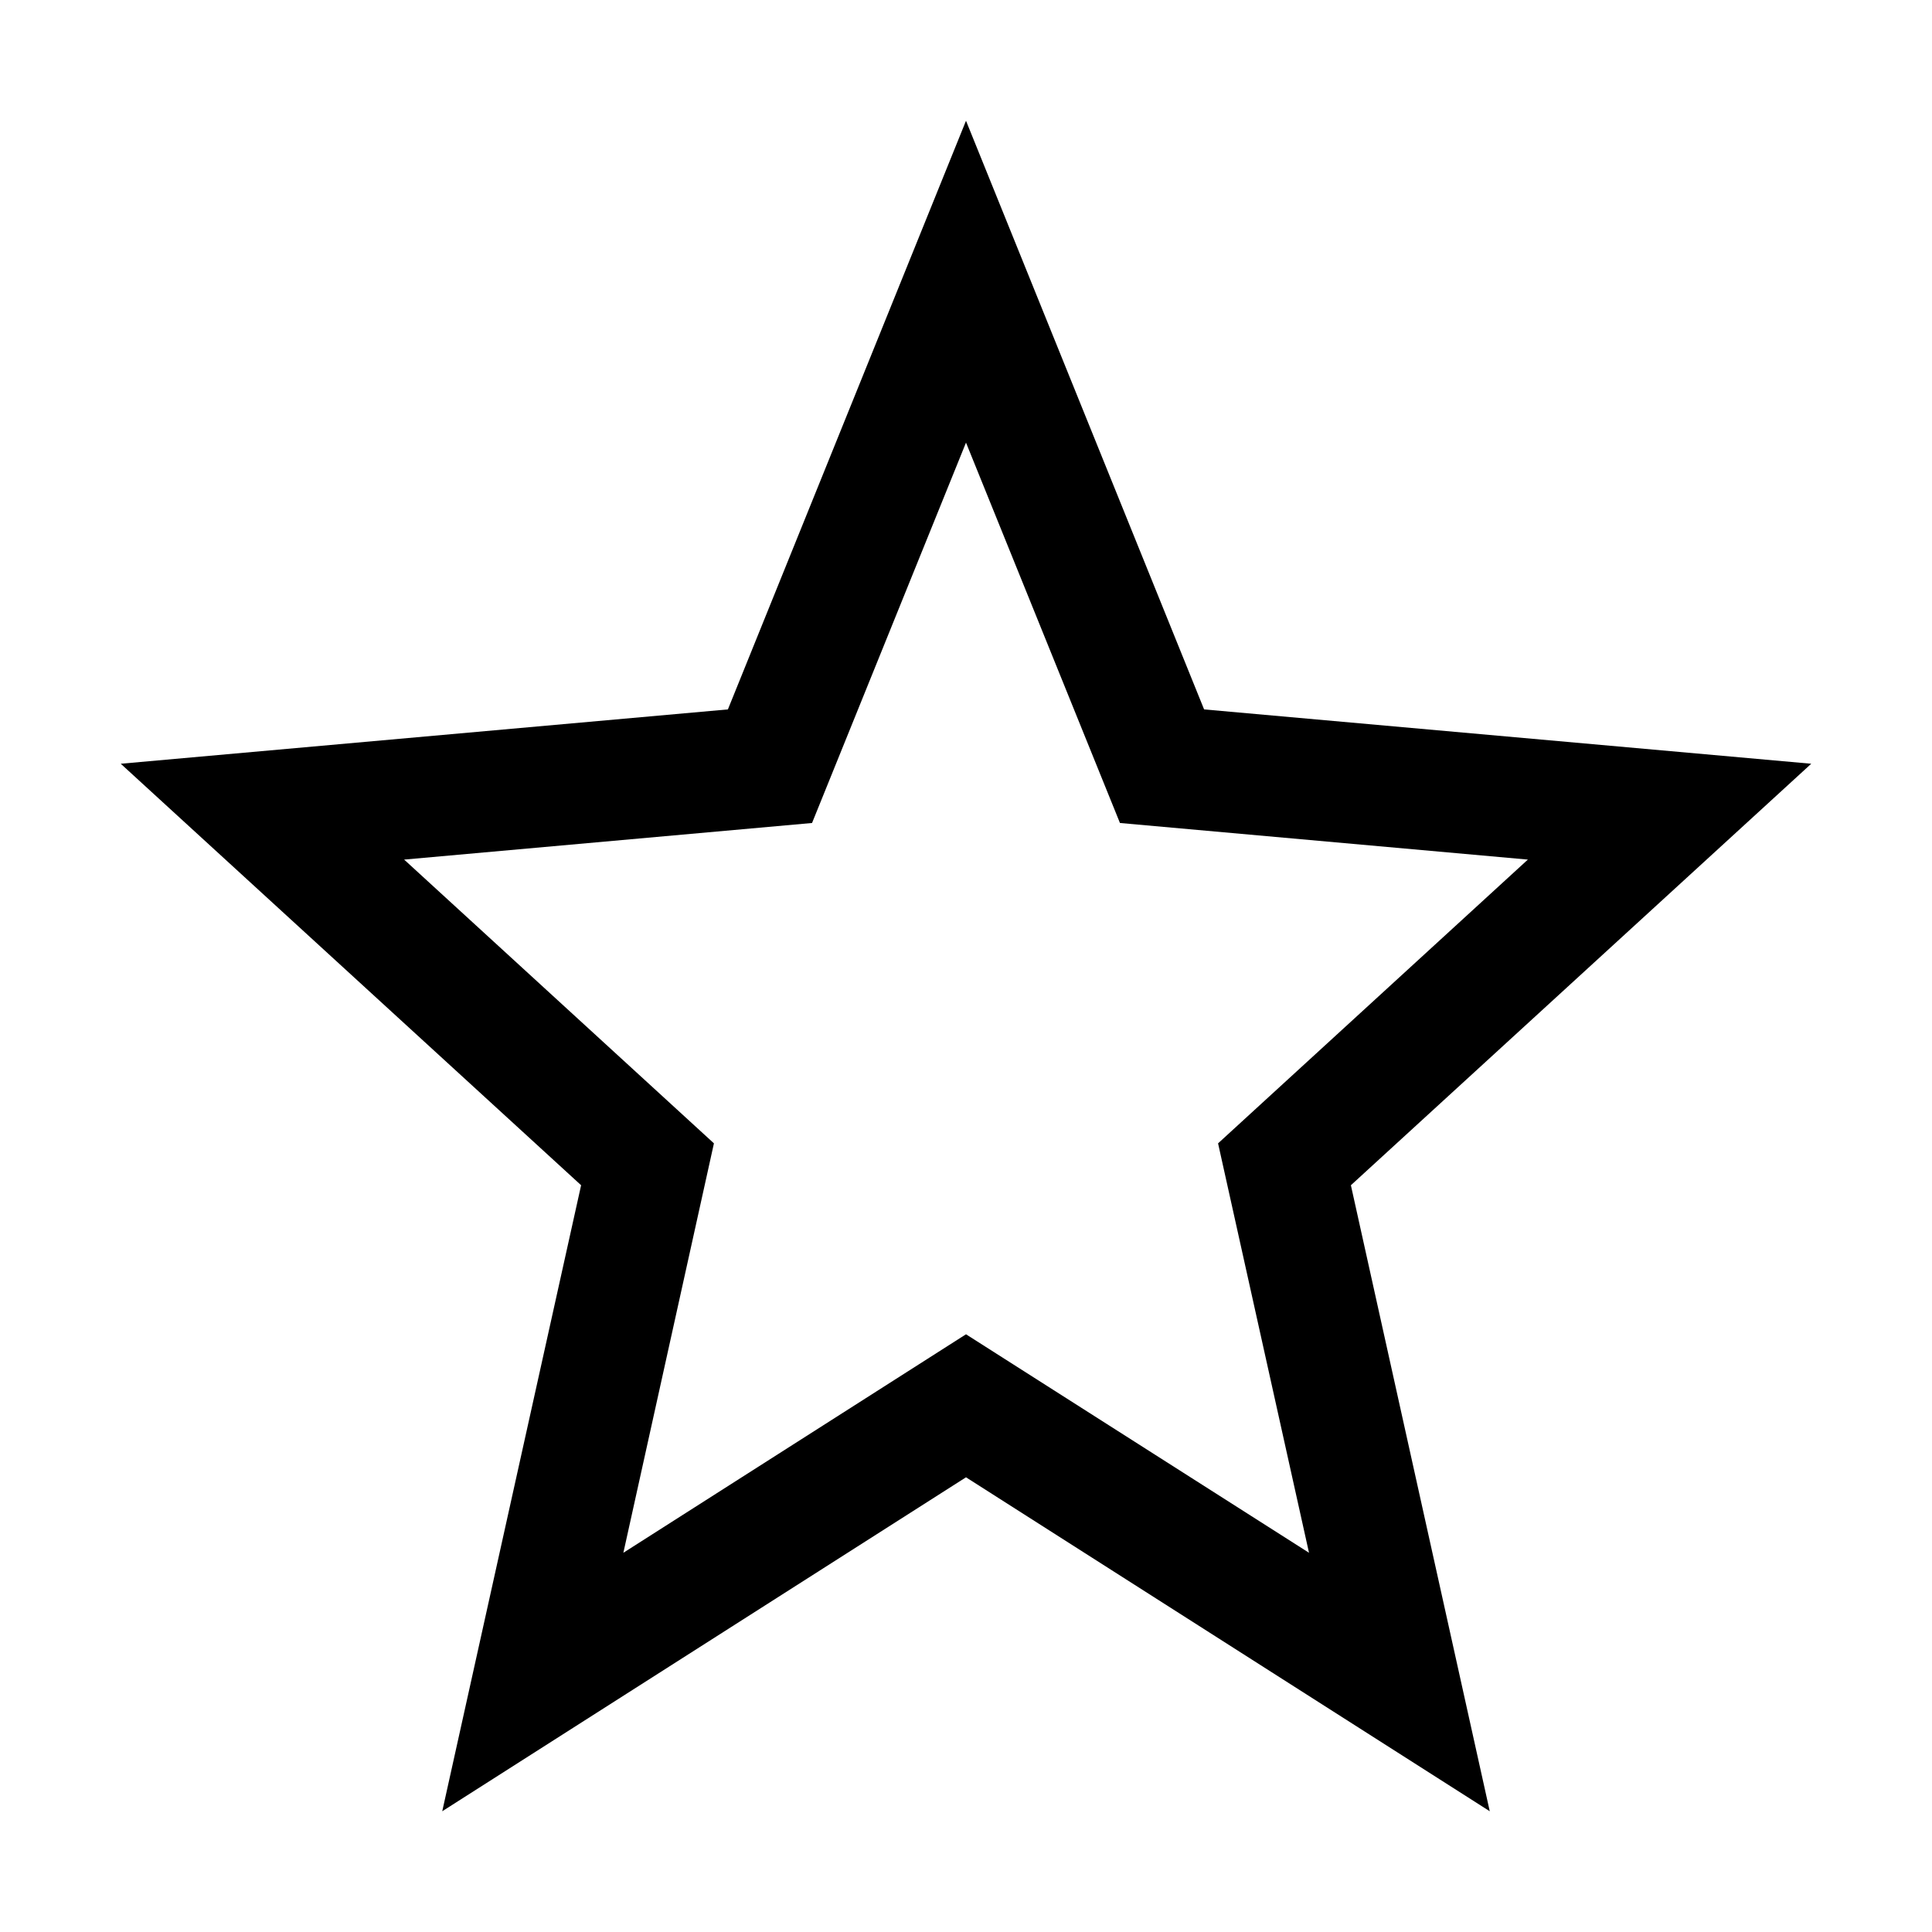 <?xml version="1.0" encoding="utf-8"?>
<svg xmlns="http://www.w3.org/2000/svg" width="512" height="512" viewBox="0 0 512 512">
  <path d="M480 202.4 319.1 188 256 32l-63.1 156L32 202.4l122 111.7L117.2 480 256 391.5 394.8 480 358 314.1l122-111.7zM256 353.6l-90.8 57.9 24-108.5-82.1-75.2 108.1-9.7L256 117.3l40.8 100.8 108.1 9.7-82.1 75.2 24.1 108.5-90.9-57.9z"/>
</svg>
